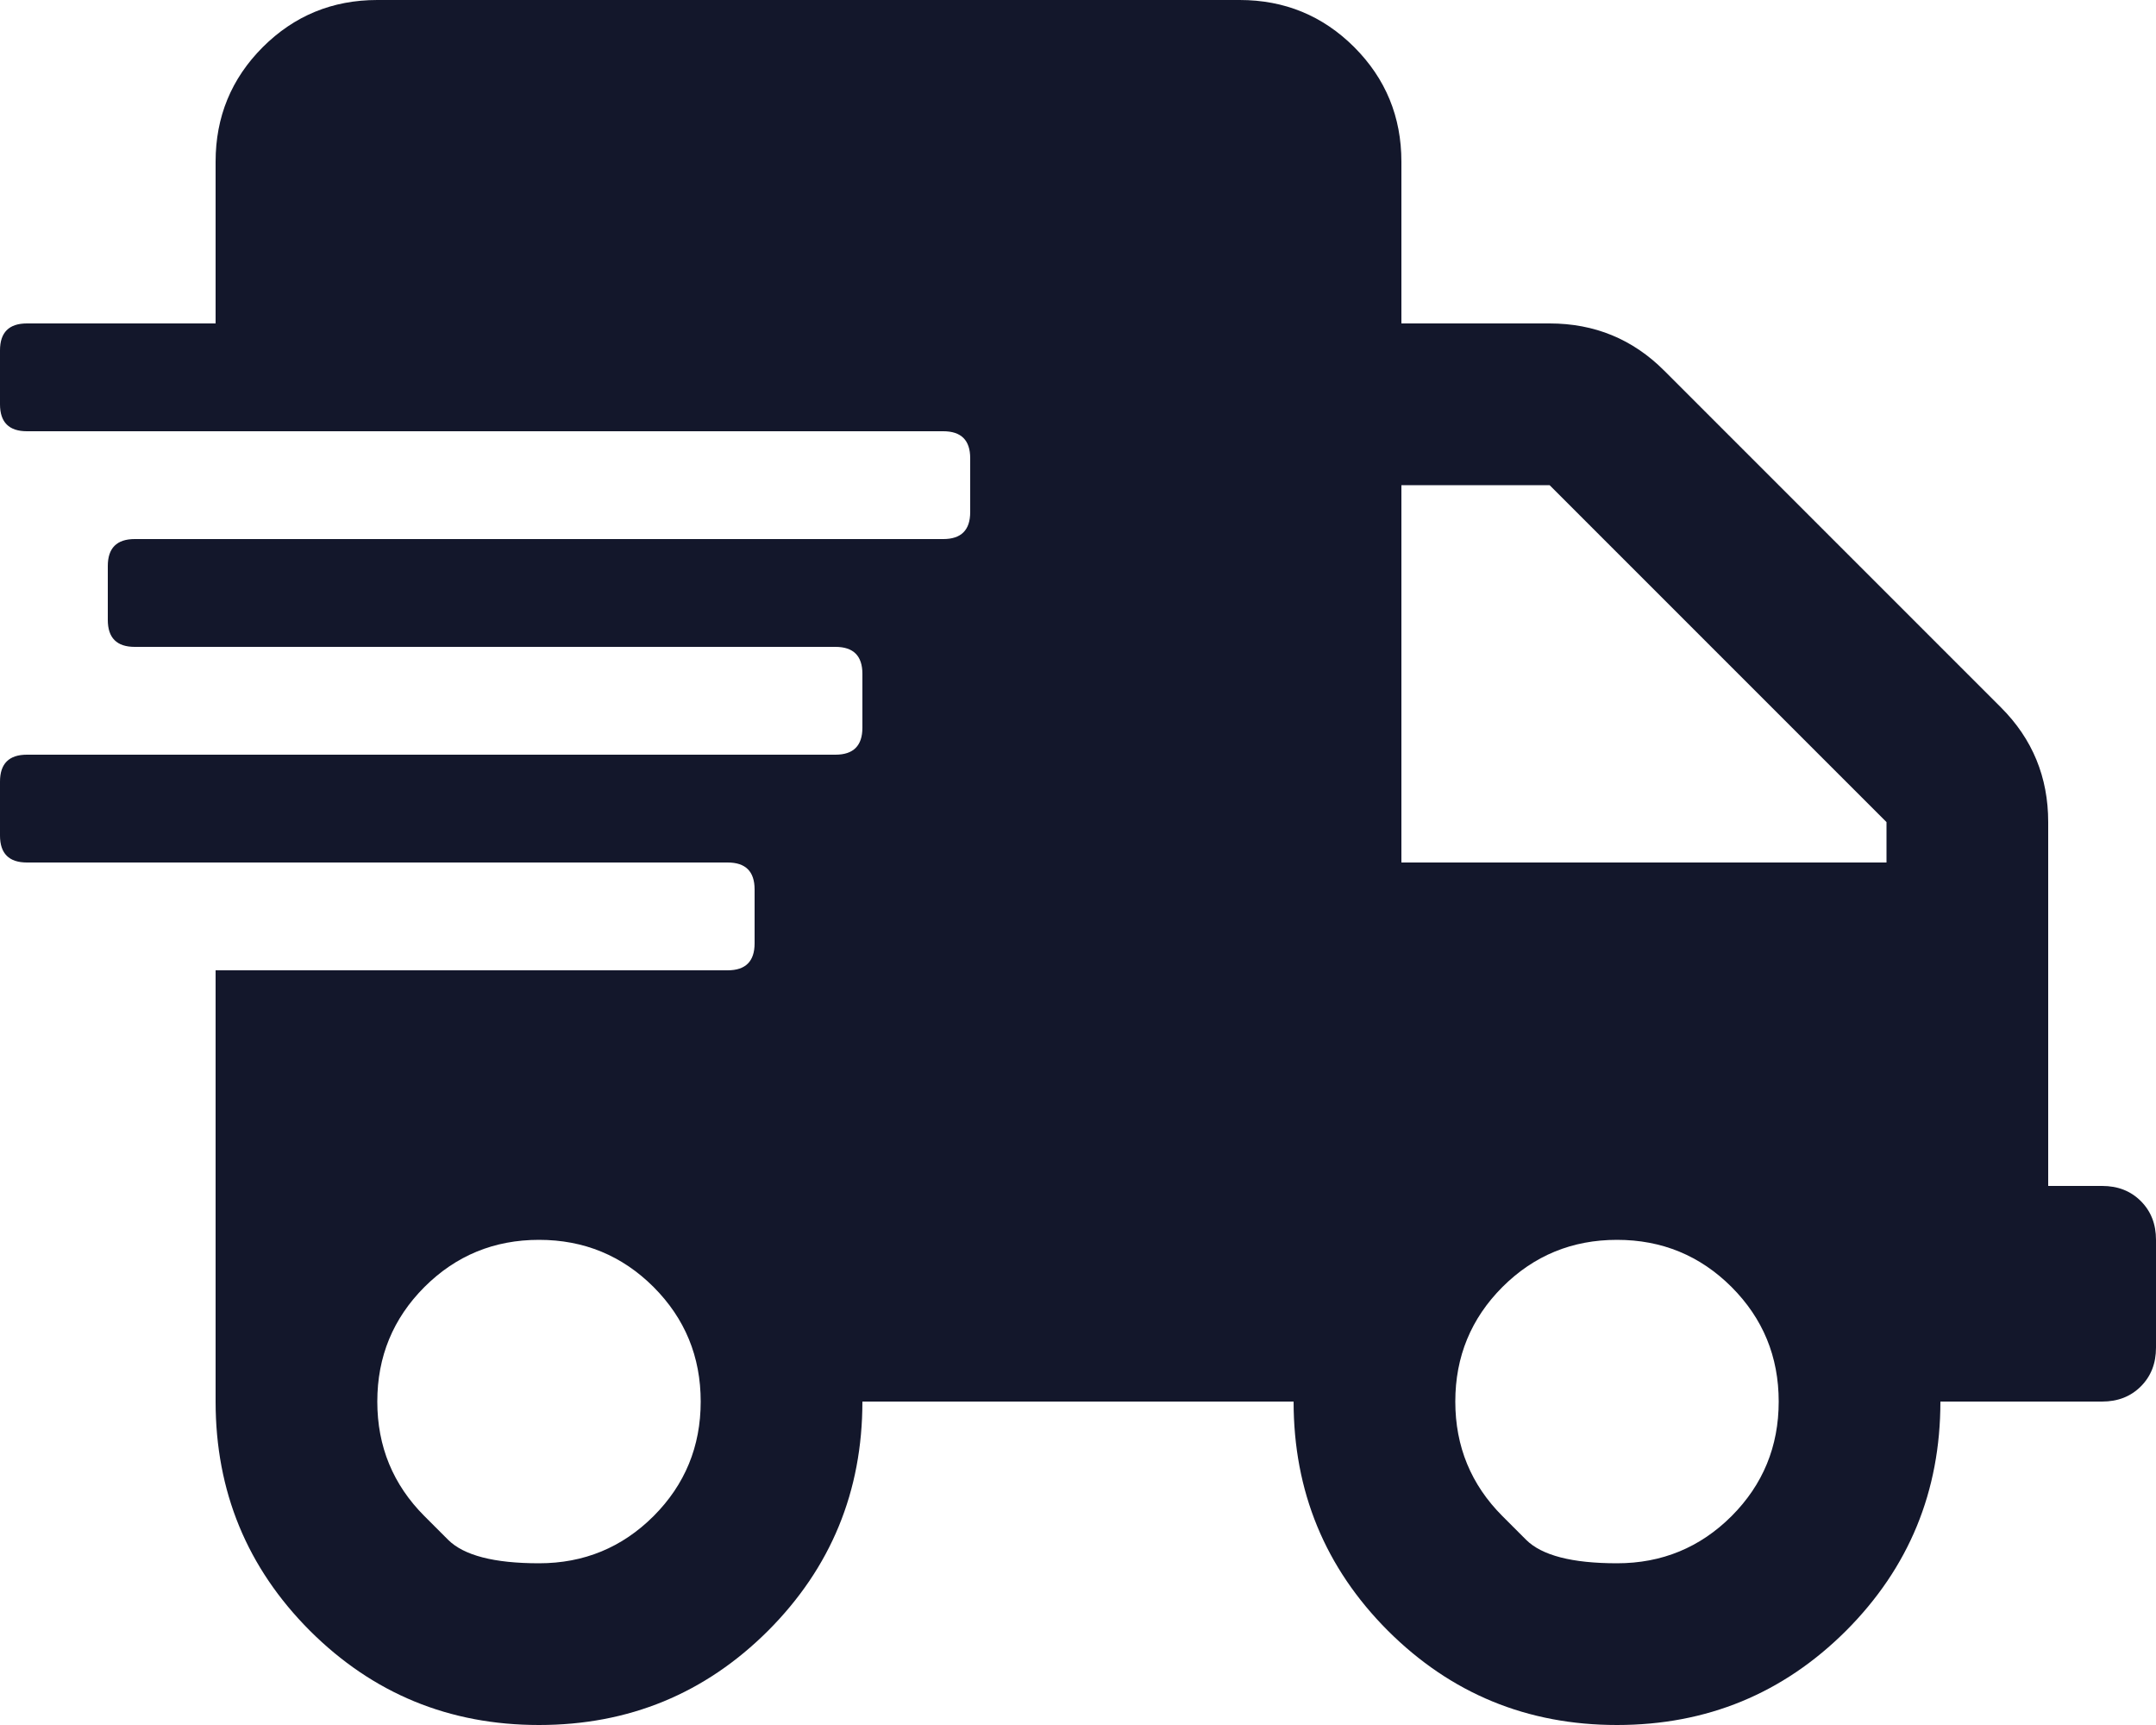 <svg width="30" height="24" viewBox="0 0 30 24" fill="none" xmlns="http://www.w3.org/2000/svg">
<path d="M29.25 16.5C29.469 16.5 29.648 16.57 29.789 16.711C29.93 16.852 30 17.031 30 17.25V18.75C30 18.969 29.93 19.148 29.789 19.289C29.648 19.43 29.469 19.5 29.25 19.5H27C27 20.75 26.562 21.812 25.688 22.688C24.812 23.562 23.75 24 22.5 24C21.25 24 20.188 23.562 19.312 22.688C18.438 21.812 18 20.75 18 19.5H12C12 20.75 11.562 21.812 10.688 22.688C9.812 23.562 8.75 24 7.5 24C6.25 24 5.188 23.562 4.312 22.688C3.438 21.812 3 20.75 3 19.5V13.5H10.125C10.375 13.5 10.5 13.375 10.5 13.125V12.375C10.5 12.125 10.375 12 10.125 12H0.375C0.125 12 0 11.875 0 11.625V10.875C0 10.625 0.125 10.5 0.375 10.5H11.625C11.875 10.5 12 10.375 12 10.125V9.375C12 9.125 11.875 9 11.625 9H1.875C1.625 9 1.5 8.875 1.5 8.625V7.875C1.5 7.625 1.625 7.5 1.875 7.5H13.125C13.375 7.5 13.5 7.375 13.5 7.125V6.375C13.5 6.125 13.375 6 13.125 6H0.375C0.125 6 0 5.875 0 5.625V4.875C0 4.625 0.125 4.5 0.375 4.5H3V2.25C3 1.625 3.219 1.094 3.656 0.656C4.094 0.219 4.625 0 5.25 0H17.25C17.875 0 18.406 0.219 18.844 0.656C19.281 1.094 19.5 1.625 19.5 2.25V4.5H21.562C22.188 4.5 22.719 4.719 23.156 5.156L27.844 9.844C28.281 10.281 28.5 10.812 28.5 11.438V16.5H29.25ZM5.906 21.094C5.906 21.094 6.016 21.203 6.234 21.422C6.453 21.641 6.875 21.75 7.5 21.75C8.125 21.75 8.656 21.531 9.094 21.094C9.531 20.656 9.75 20.125 9.75 19.5C9.75 18.875 9.531 18.344 9.094 17.906C8.656 17.469 8.125 17.25 7.5 17.25C6.875 17.25 6.344 17.469 5.906 17.906C5.469 18.344 5.25 18.875 5.25 19.5C5.25 20.125 5.469 20.656 5.906 21.094ZM20.906 21.094C20.906 21.094 21.016 21.203 21.234 21.422C21.453 21.641 21.875 21.75 22.5 21.75C23.125 21.75 23.656 21.531 24.094 21.094C24.531 20.656 24.75 20.125 24.75 19.5C24.75 18.875 24.531 18.344 24.094 17.906C23.656 17.469 23.125 17.25 22.5 17.25C21.875 17.25 21.344 17.469 20.906 17.906C20.469 18.344 20.25 18.875 20.25 19.5C20.25 20.125 20.469 20.656 20.906 21.094ZM26.25 12V11.438L21.562 6.75H19.5V12H26.25Z" fill="#13172B"/>
</svg>
